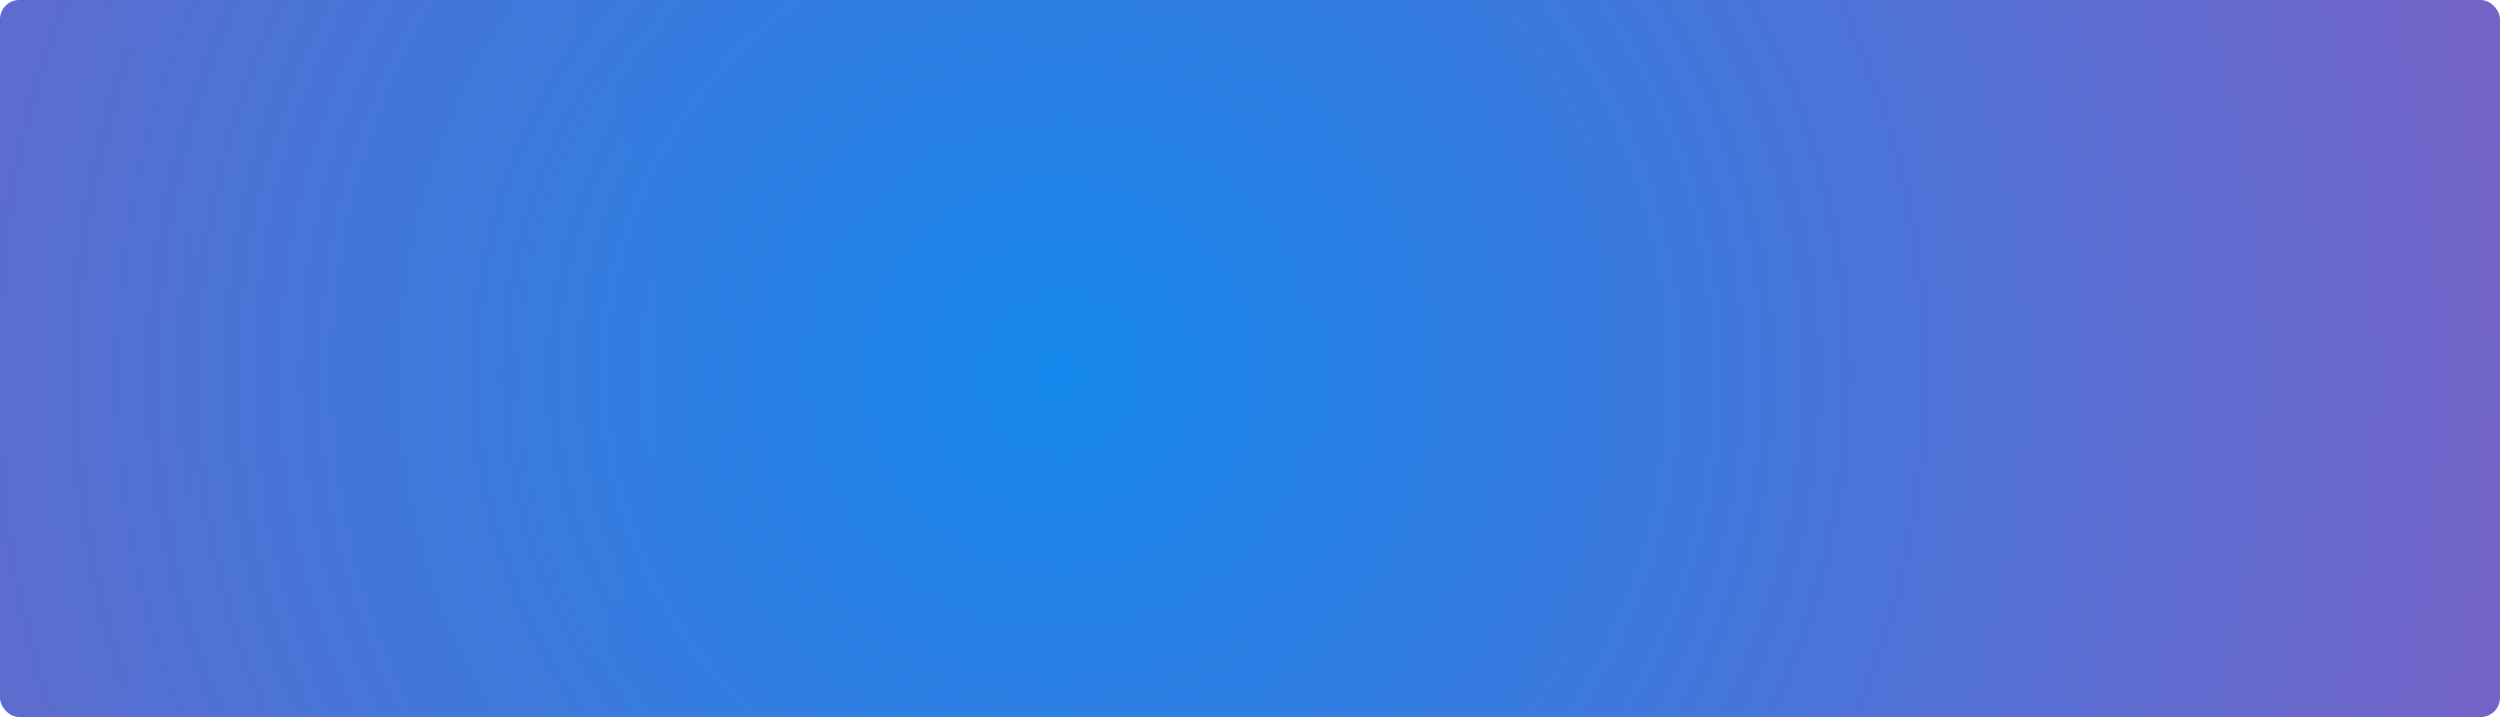 <?xml version="1.0" encoding="UTF-8"?>
<svg width="1032px" height="296px" viewBox="0 0 1032 296" version="1.1" xmlns="http://www.w3.org/2000/svg" xmlns:xlink="http://www.w3.org/1999/xlink">
    <!-- Generator: sketchtool 55.1 (78136) - https://sketchapp.com -->
    <title>27236664-9656-4993-AF4F-BD68CDB8FB2D</title>
    <desc>Created with sketchtool.</desc>
    <defs>
        <radialGradient cx="42.441%" cy="52.215%" fx="42.441%" fy="52.215%" r="206.29%" gradientTransform="translate(0.424,0.522),scale(0.287,1),rotate(13.394),translate(-0.424,-0.522)" id="radialGradient-1">
            <stop stop-color="#1588EE" offset="0%"></stop>
            <stop stop-color="#7563C7" offset="100%"></stop>
        </radialGradient>
        <rect id="path-2" x="0" y="0" width="1032" height="296" rx="8"></rect>
    </defs>
    <g id="Треки" stroke="none" stroke-width="1" fill="none" fill-rule="evenodd">
        <g id="Трек-–-выбранный" transform="translate(-304, -2520)">
            <g id="топ-участников" transform="translate(304, 2520)">
                <g id="image">
                    <mask id="mask-3" fill="white">
                        <use xlink:href="#path-2"></use>
                    </mask>
                    <use id="Mask" fill="url(#radialGradient-1)" xlink:href="#path-2"></use>
                    <circle id="Oval" fill="#534A9C" opacity="0.1" mask="url(#mask-3)" cx="-216" cy="148" r="300"></circle>
                    <circle id="Oval" fill="#534A9C" opacity="0.1" mask="url(#mask-3)" cx="-28" cy="148" r="300"></circle>
                    <circle id="Oval" fill="#534A9C" opacity="0.1" mask="url(#mask-3)" cx="244" cy="148" r="300"></circle>
                </g>
            </g>
        </g>
    </g>
</svg>